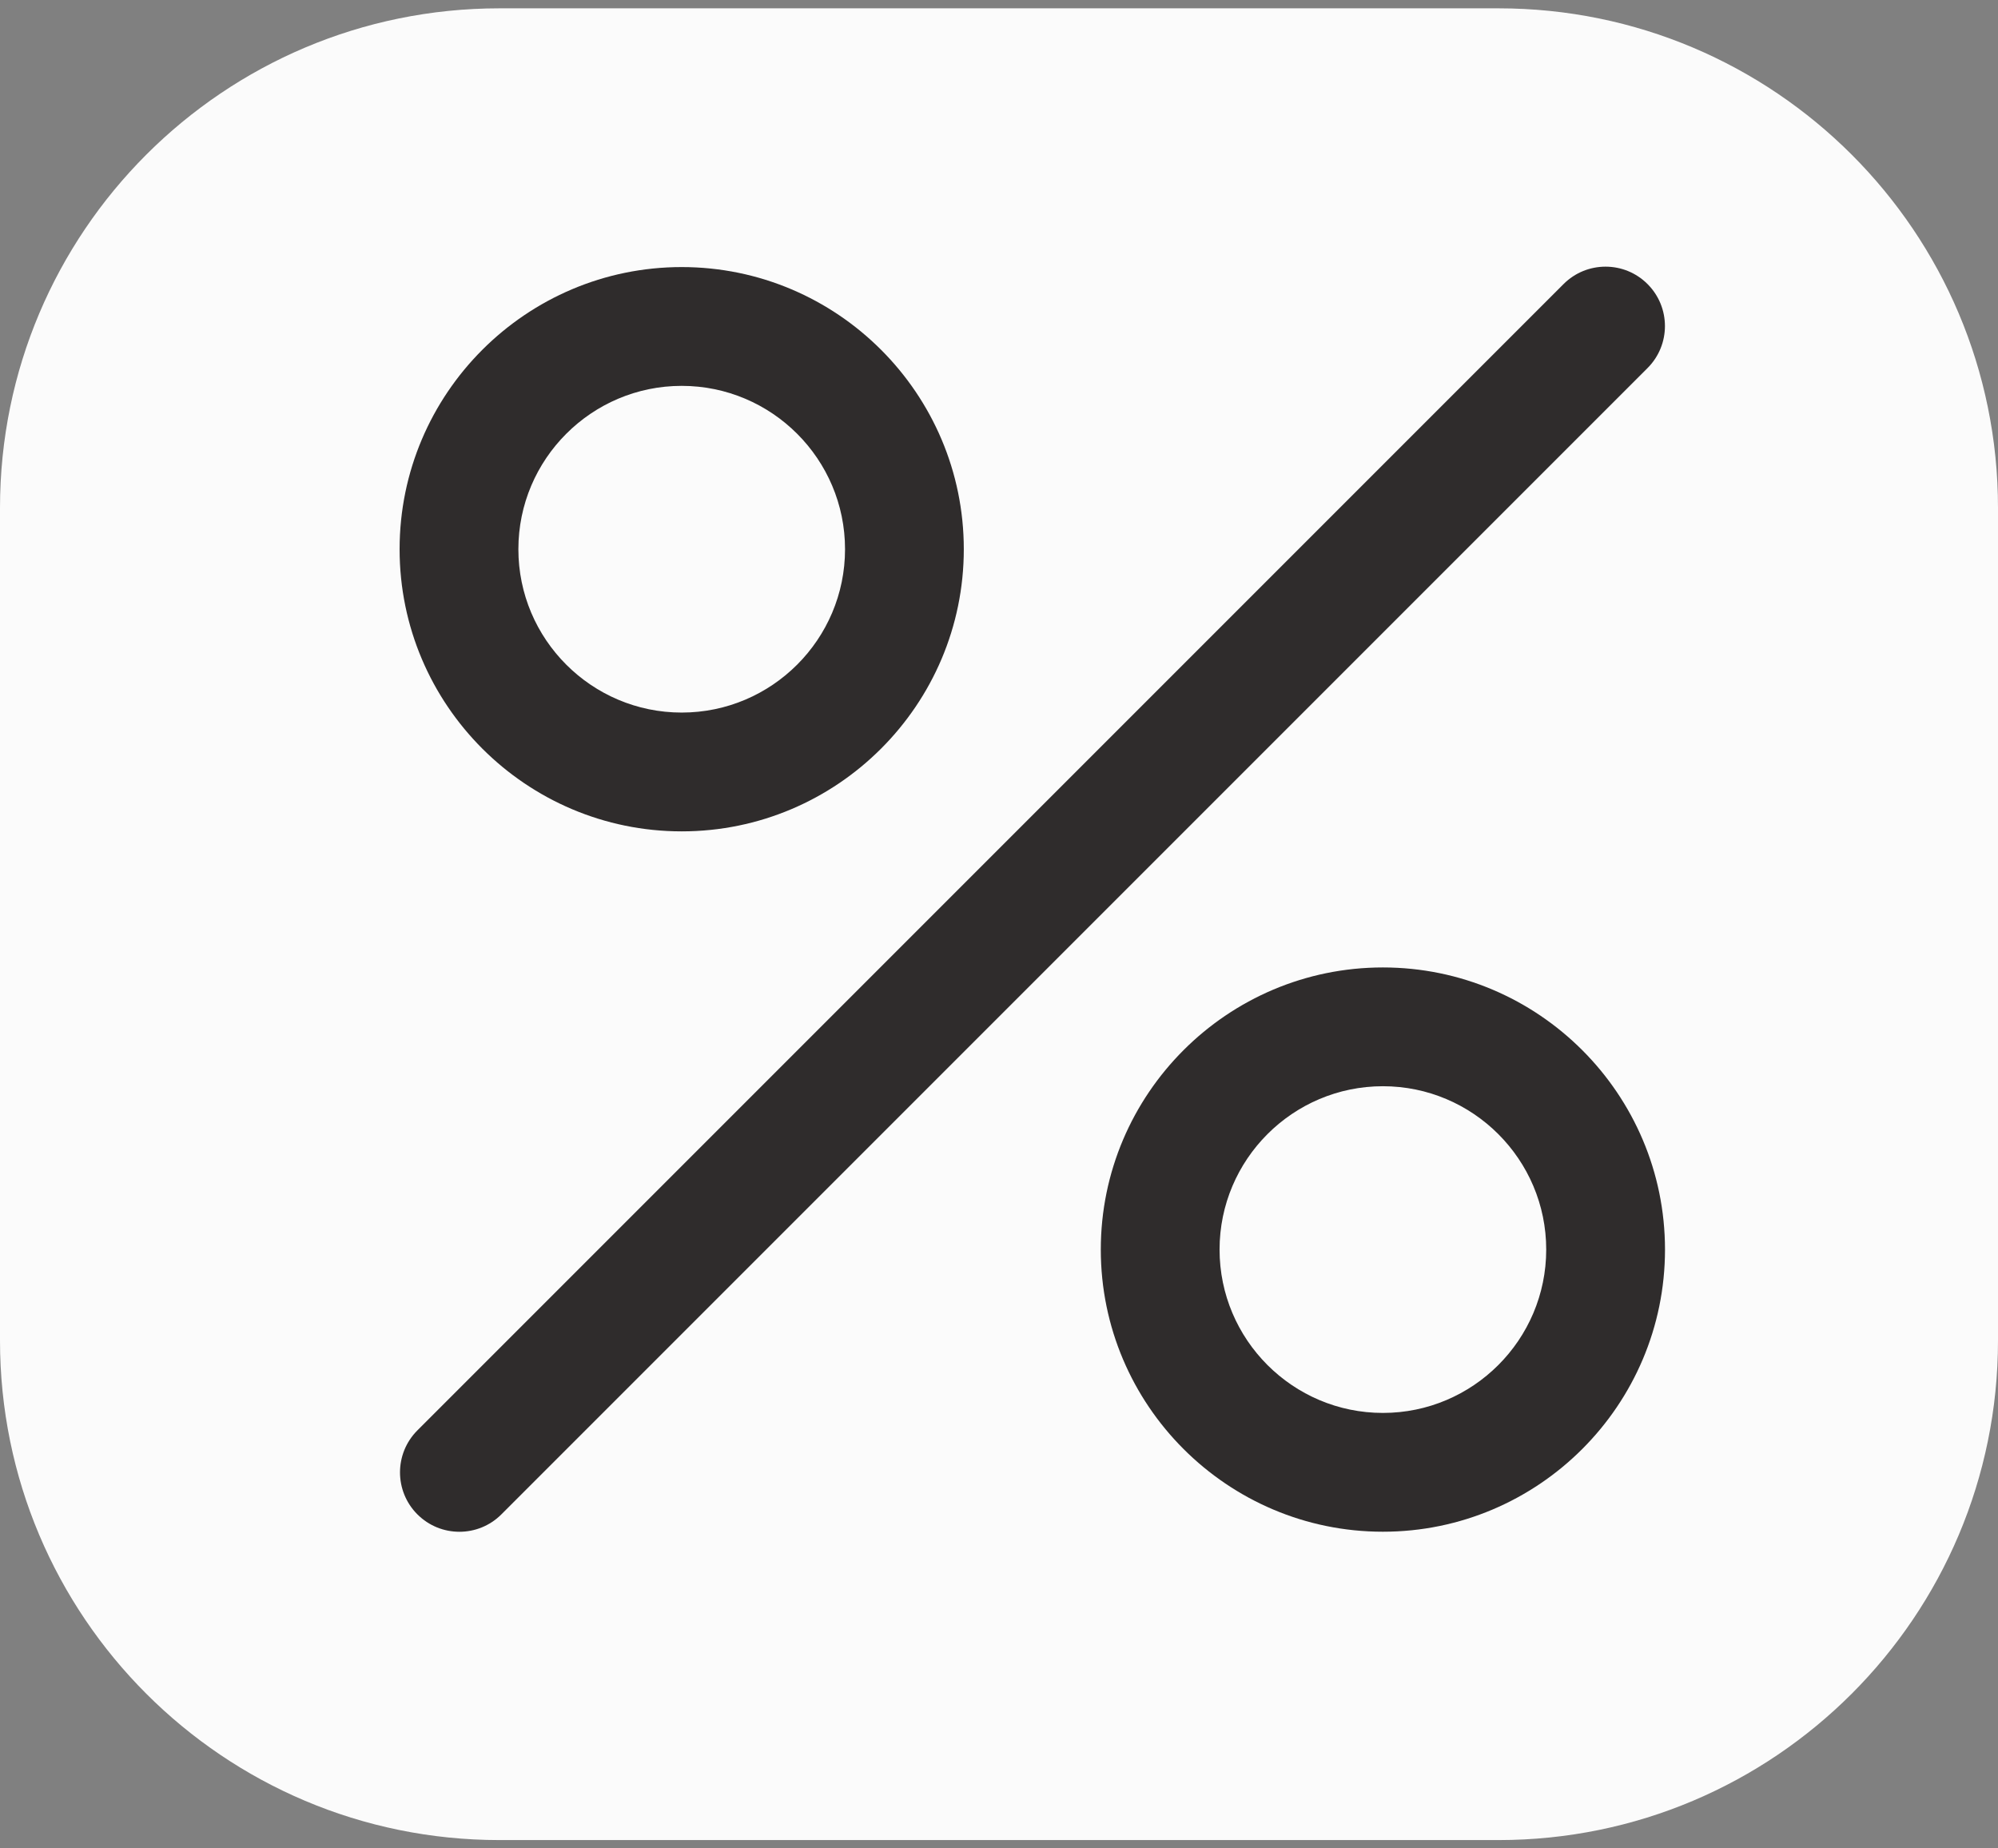 <svg width="120" height="111" viewBox="0 0 120 111" fill="none" xmlns="http://www.w3.org/2000/svg">
<rect x="0" y="0" width="120" height="111" fill="#808080" stroke="none"/>
<path d="M0 30.5C0 13.931 13.431 0.5 30 0.5H90C106.569 0.5 120 13.931 120 30.5V80.5C120 97.069 106.569 110.5 90 110.5H30C13.431 110.5 0 97.069 0 80.5V30.5Z" fill="#FBFBFB"/>
<g clip-path="url(#clip0)">
<path d="M98.951 17.059C97.559 15.665 95.3 15.665 93.907 17.059L25.069 85.897C23.676 87.29 23.676 89.548 25.069 90.941C25.766 91.638 26.679 91.986 27.592 91.986C28.504 91.986 29.417 91.638 30.113 90.941L98.951 22.103C100.345 20.71 100.345 18.452 98.951 17.059Z" fill="#2F2C2C"/>
<path d="M40.943 16.038C31.601 16.038 24 23.64 24 32.982C24 42.324 31.601 49.925 40.943 49.925C50.286 49.925 57.886 42.323 57.886 32.981C57.886 23.639 50.285 16.038 40.943 16.038ZM40.943 42.791C35.534 42.791 31.134 38.39 31.134 32.981C31.134 27.573 35.535 23.172 40.943 23.172C46.352 23.172 50.753 27.573 50.753 32.981C50.753 38.39 46.352 42.791 40.943 42.791Z" fill="#2F2C2C"/>
<path d="M83.057 58.097C73.715 58.097 66.114 65.698 66.114 75.04C66.114 84.382 73.715 91.983 83.057 91.983C92.399 91.983 100 84.383 100 75.04C100 65.697 92.399 58.097 83.057 58.097ZM83.057 84.849C77.648 84.849 73.247 80.448 73.247 75.039C73.247 69.631 77.648 65.23 83.057 65.23C88.465 65.23 92.866 69.631 92.866 75.039C92.866 80.448 88.466 84.849 83.057 84.849Z" fill="#2F2C2C"/>
</g>
<defs>
<clipPath id="clip0">
<rect width="76" height="76" fill="white" transform="translate(24 16)"/>
</clipPath>
</defs>
</svg>
